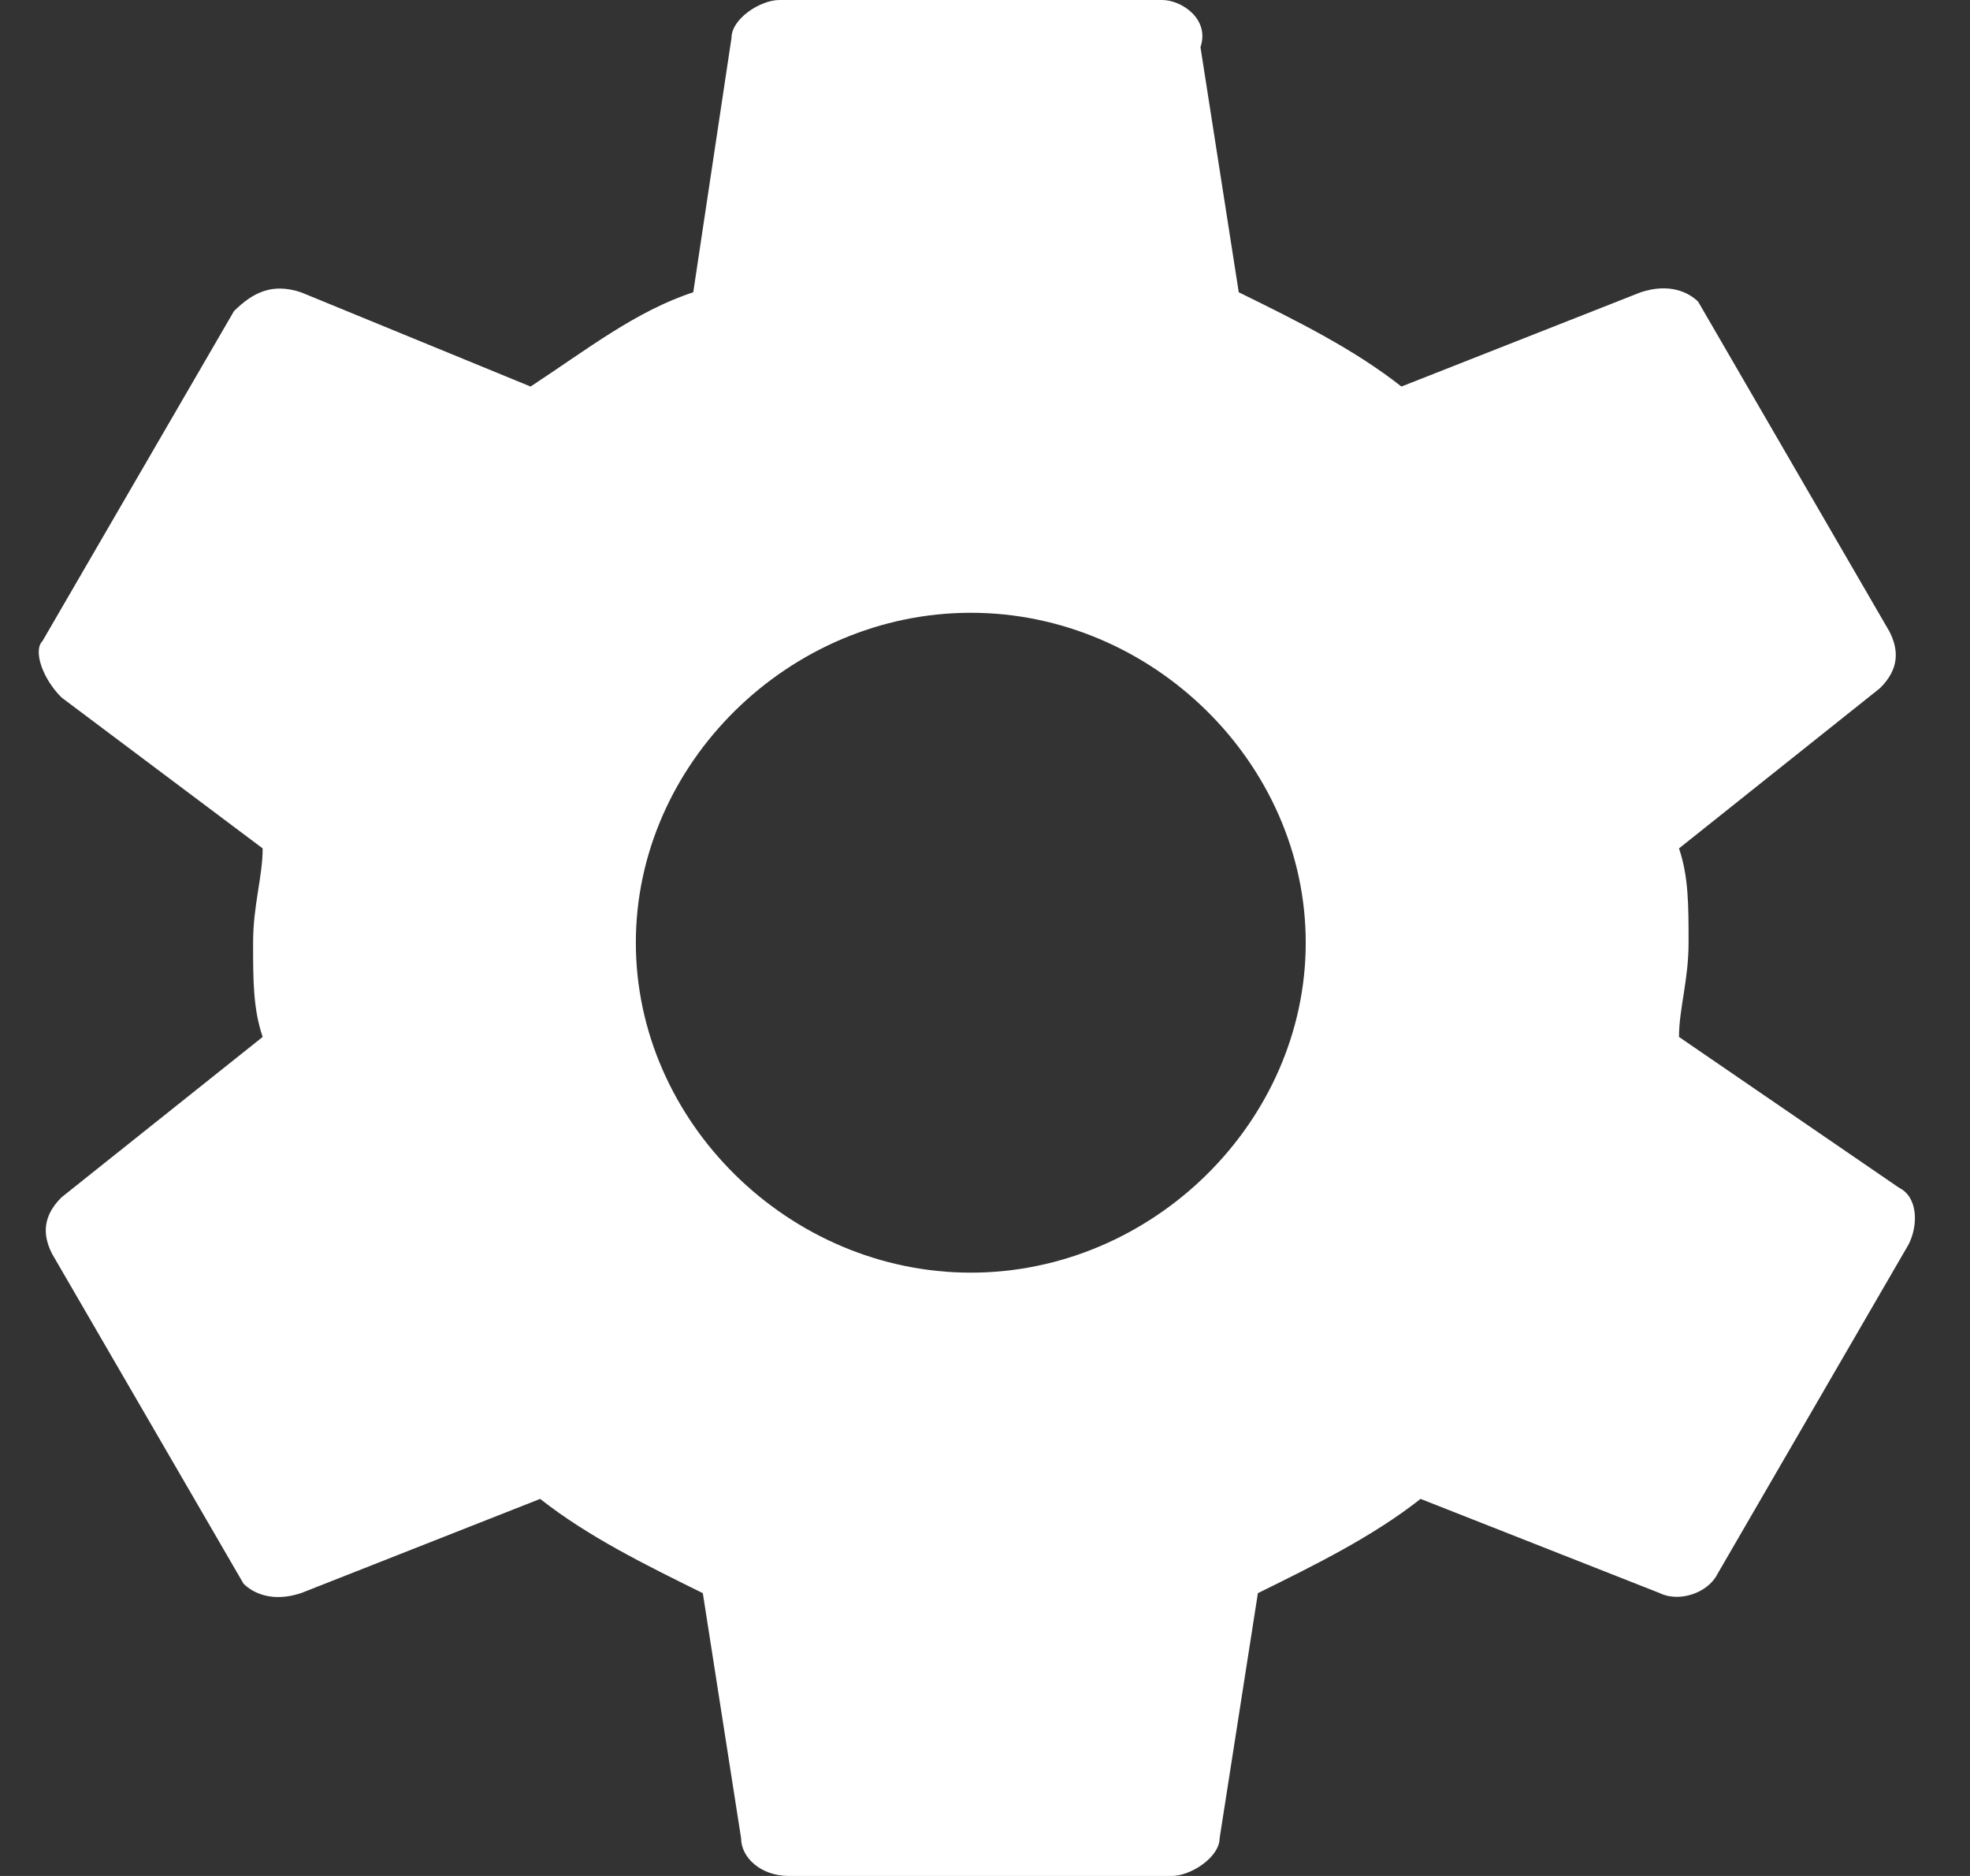 <?xml version="1.0" encoding="UTF-8" standalone="no"?>
<svg width="21px" height="20px" viewBox="0 0 21 20" version="1.1" xmlns="http://www.w3.org/2000/svg" xmlns:xlink="http://www.w3.org/1999/xlink">
    <rect x="0" y="0" width="21" height="20" fill="#333333" stroke="none"/>
    <!-- Generator: Sketch 43.1 (39012) - http://www.bohemiancoding.com/sketch -->
    <title>settings-cogwheel-button</title>
    <desc>Created with Sketch.</desc>
    <defs></defs>
    <g id="Page-1" stroke="none" stroke-width="1" fill="none" fill-rule="evenodd">
        <g id="Актеры" transform="translate(-1110, -540)" fill-rule="nonzero" fill="#FFFFFF">
            <g id="settings-cogwheel-button" transform="translate(1110, 540)">
                <path d="M17.898,11.055 C17.898,10.754 18,10.452 18,10.05 C18,9.648 18,9.347 17.898,9.045 L20.04,7.337 C20.244,7.136 20.244,6.935 20.142,6.734 L18.102,3.216 C18,3.116 17.796,3.015 17.49,3.116 L14.939,4.121 C14.429,3.719 13.817,3.417 13.205,3.116 L12.797,0.503 C12.899,0.201 12.593,0 12.389,0 L8.309,0 C8.104,0 7.798,0.201 7.798,0.402 L7.39,3.116 C6.778,3.317 6.268,3.719 5.656,4.121 L3.208,3.116 C2.902,3.015 2.698,3.116 2.494,3.317 L0.453,6.834 C0.351,6.935 0.453,7.236 0.657,7.437 L2.8,9.045 C2.8,9.347 2.698,9.648 2.698,10.05 C2.698,10.452 2.698,10.754 2.8,11.055 L0.657,12.764 C0.453,12.965 0.453,13.166 0.555,13.367 L2.596,16.884 C2.698,16.985 2.902,17.085 3.208,16.985 L5.758,15.98 C6.268,16.382 6.88,16.683 7.492,16.985 L7.9,19.598 C7.9,19.799 8.104,20 8.41,20 L12.491,20 C12.695,20 13.001,19.799 13.001,19.598 L13.409,16.985 C14.021,16.683 14.633,16.382 15.143,15.98 L17.694,16.985 C17.898,17.085 18.204,16.985 18.306,16.784 L20.346,13.266 C20.448,13.065 20.448,12.764 20.244,12.663 L17.898,11.055 Z M10.349,13.568 C8.411,13.568 6.778,11.96 6.778,10.05 C6.778,8.141 8.411,6.533 10.349,6.533 C12.287,6.533 13.919,8.141 13.919,10.05 C13.919,11.96 12.287,13.568 10.349,13.568 Z" id="Shape"></path>
            </g>
        </g>
    </g>
</svg>